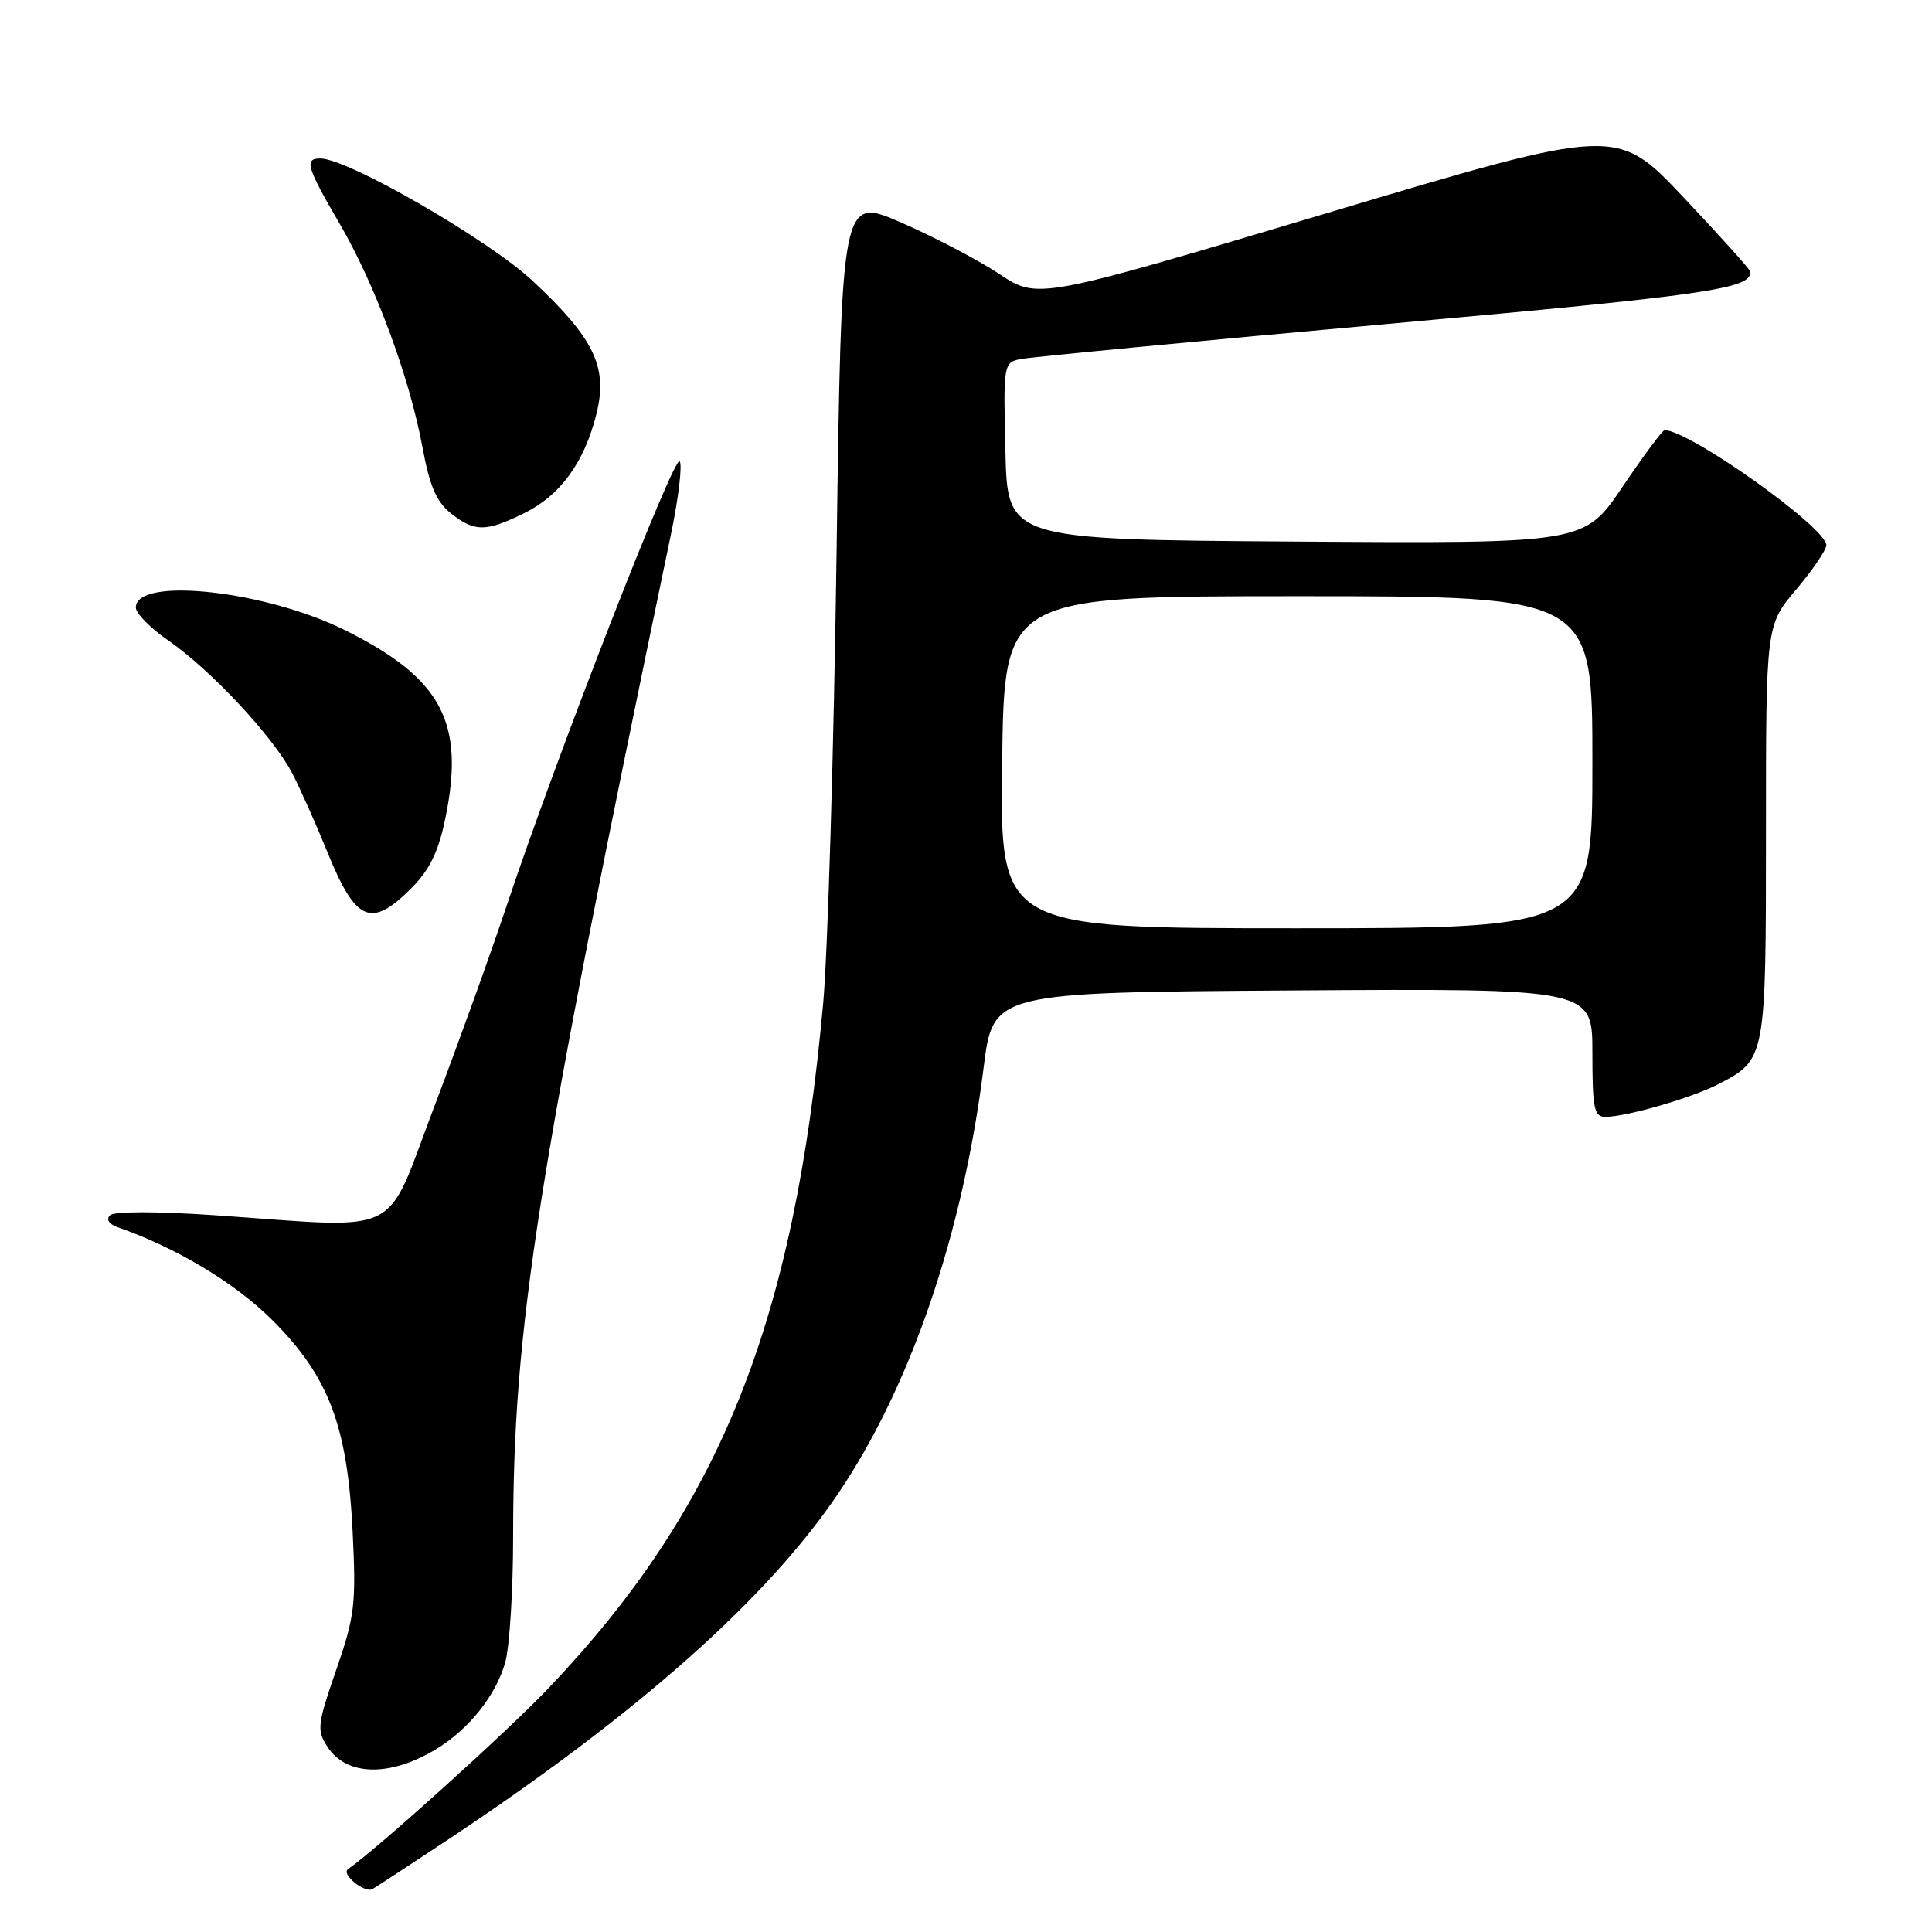 <?xml version="1.0" encoding="UTF-8" standalone="no"?>
<!DOCTYPE svg PUBLIC "-//W3C//DTD SVG 1.1//EN" "http://www.w3.org/Graphics/SVG/1.1/DTD/svg11.dtd" >
<svg xmlns="http://www.w3.org/2000/svg" xmlns:xlink="http://www.w3.org/1999/xlink" version="1.1" viewBox="0 0 256 256">
 <g >
 <path fill="currentColor"
d=" M 59.50 243.67 C 84.42 227.12 101.49 212.00 110.94 198.08 C 120.62 183.83 127.55 163.61 130.33 141.50 C 131.58 131.50 131.58 131.50 171.29 131.24 C 211.00 130.98 211.00 130.98 211.00 139.49 C 211.00 146.93 211.22 148.00 212.75 147.99 C 215.55 147.97 224.22 145.46 227.69 143.66 C 233.99 140.40 234.00 140.33 234.00 110.21 C 234.00 82.86 234.00 82.86 238.00 78.12 C 240.20 75.51 242.00 72.86 242.00 72.24 C 242.00 69.90 223.86 57.00 220.56 57.00 C 220.29 57.00 217.78 60.38 214.99 64.51 C 209.92 72.02 209.92 72.02 171.71 71.76 C 133.50 71.50 133.50 71.50 133.22 59.78 C 132.94 48.27 132.98 48.04 135.22 47.58 C 136.47 47.32 158.43 45.22 184.00 42.91 C 226.38 39.09 232.09 38.27 231.93 36.00 C 231.92 35.73 227.92 31.28 223.06 26.13 C 214.22 16.77 214.22 16.77 175.86 28.23 C 137.51 39.69 137.51 39.69 132.42 36.31 C 129.62 34.45 123.77 31.38 119.41 29.49 C 111.50 26.05 111.50 26.05 110.85 73.28 C 110.49 99.25 109.69 126.12 109.07 133.00 C 105.22 175.35 95.45 199.73 72.77 223.60 C 67.31 229.36 50.21 244.79 46.11 247.68 C 45.16 248.34 48.34 250.91 49.36 250.31 C 49.99 249.94 54.55 246.95 59.50 243.67 Z  M 57.71 231.82 C 62.13 229.16 65.73 224.65 66.96 220.22 C 67.52 218.17 67.99 210.75 67.99 203.72 C 68.01 175.66 70.98 156.75 88.90 70.82 C 89.90 66.05 90.42 61.68 90.07 61.12 C 89.40 60.03 73.73 100.26 67.14 120.00 C 65.03 126.33 60.69 138.36 57.50 146.75 C 50.86 164.22 53.80 162.77 28.50 161.03 C 20.79 160.50 15.13 160.50 14.58 161.03 C 14.03 161.58 14.43 162.20 15.58 162.61 C 23.40 165.34 31.17 170.01 36.09 174.93 C 43.57 182.41 46.04 188.91 46.73 203.00 C 47.20 212.57 47.01 214.19 44.54 221.30 C 42.04 228.53 41.96 229.28 43.40 231.48 C 45.93 235.34 51.62 235.48 57.71 231.82 Z  M 54.48 117.72 C 56.91 115.29 58.09 112.89 58.99 108.53 C 61.65 95.75 58.58 89.93 45.82 83.55 C 35.24 78.25 18.00 76.36 18.00 80.50 C 18.00 81.27 19.91 83.22 22.25 84.83 C 27.95 88.76 36.32 97.74 38.78 102.57 C 39.88 104.73 41.96 109.40 43.40 112.95 C 47.15 122.17 49.17 123.03 54.48 117.72 Z  M 69.43 68.01 C 74.23 65.67 77.43 61.28 79.03 54.85 C 80.57 48.65 78.77 44.88 70.60 37.24 C 64.72 31.75 46.10 21.00 42.45 21.00 C 40.29 21.00 40.62 22.12 44.97 29.58 C 49.71 37.69 54.25 49.94 55.98 59.27 C 56.93 64.42 57.84 66.51 59.75 68.02 C 62.90 70.50 64.35 70.50 69.43 68.01 Z  M 132.79 101.00 C 133.07 79.00 133.07 79.00 172.04 79.00 C 211.00 79.00 211.00 79.00 211.00 101.00 C 211.00 123.00 211.00 123.00 171.75 123.00 C 132.50 123.00 132.50 123.00 132.79 101.00 Z "/>
</g>
</svg>